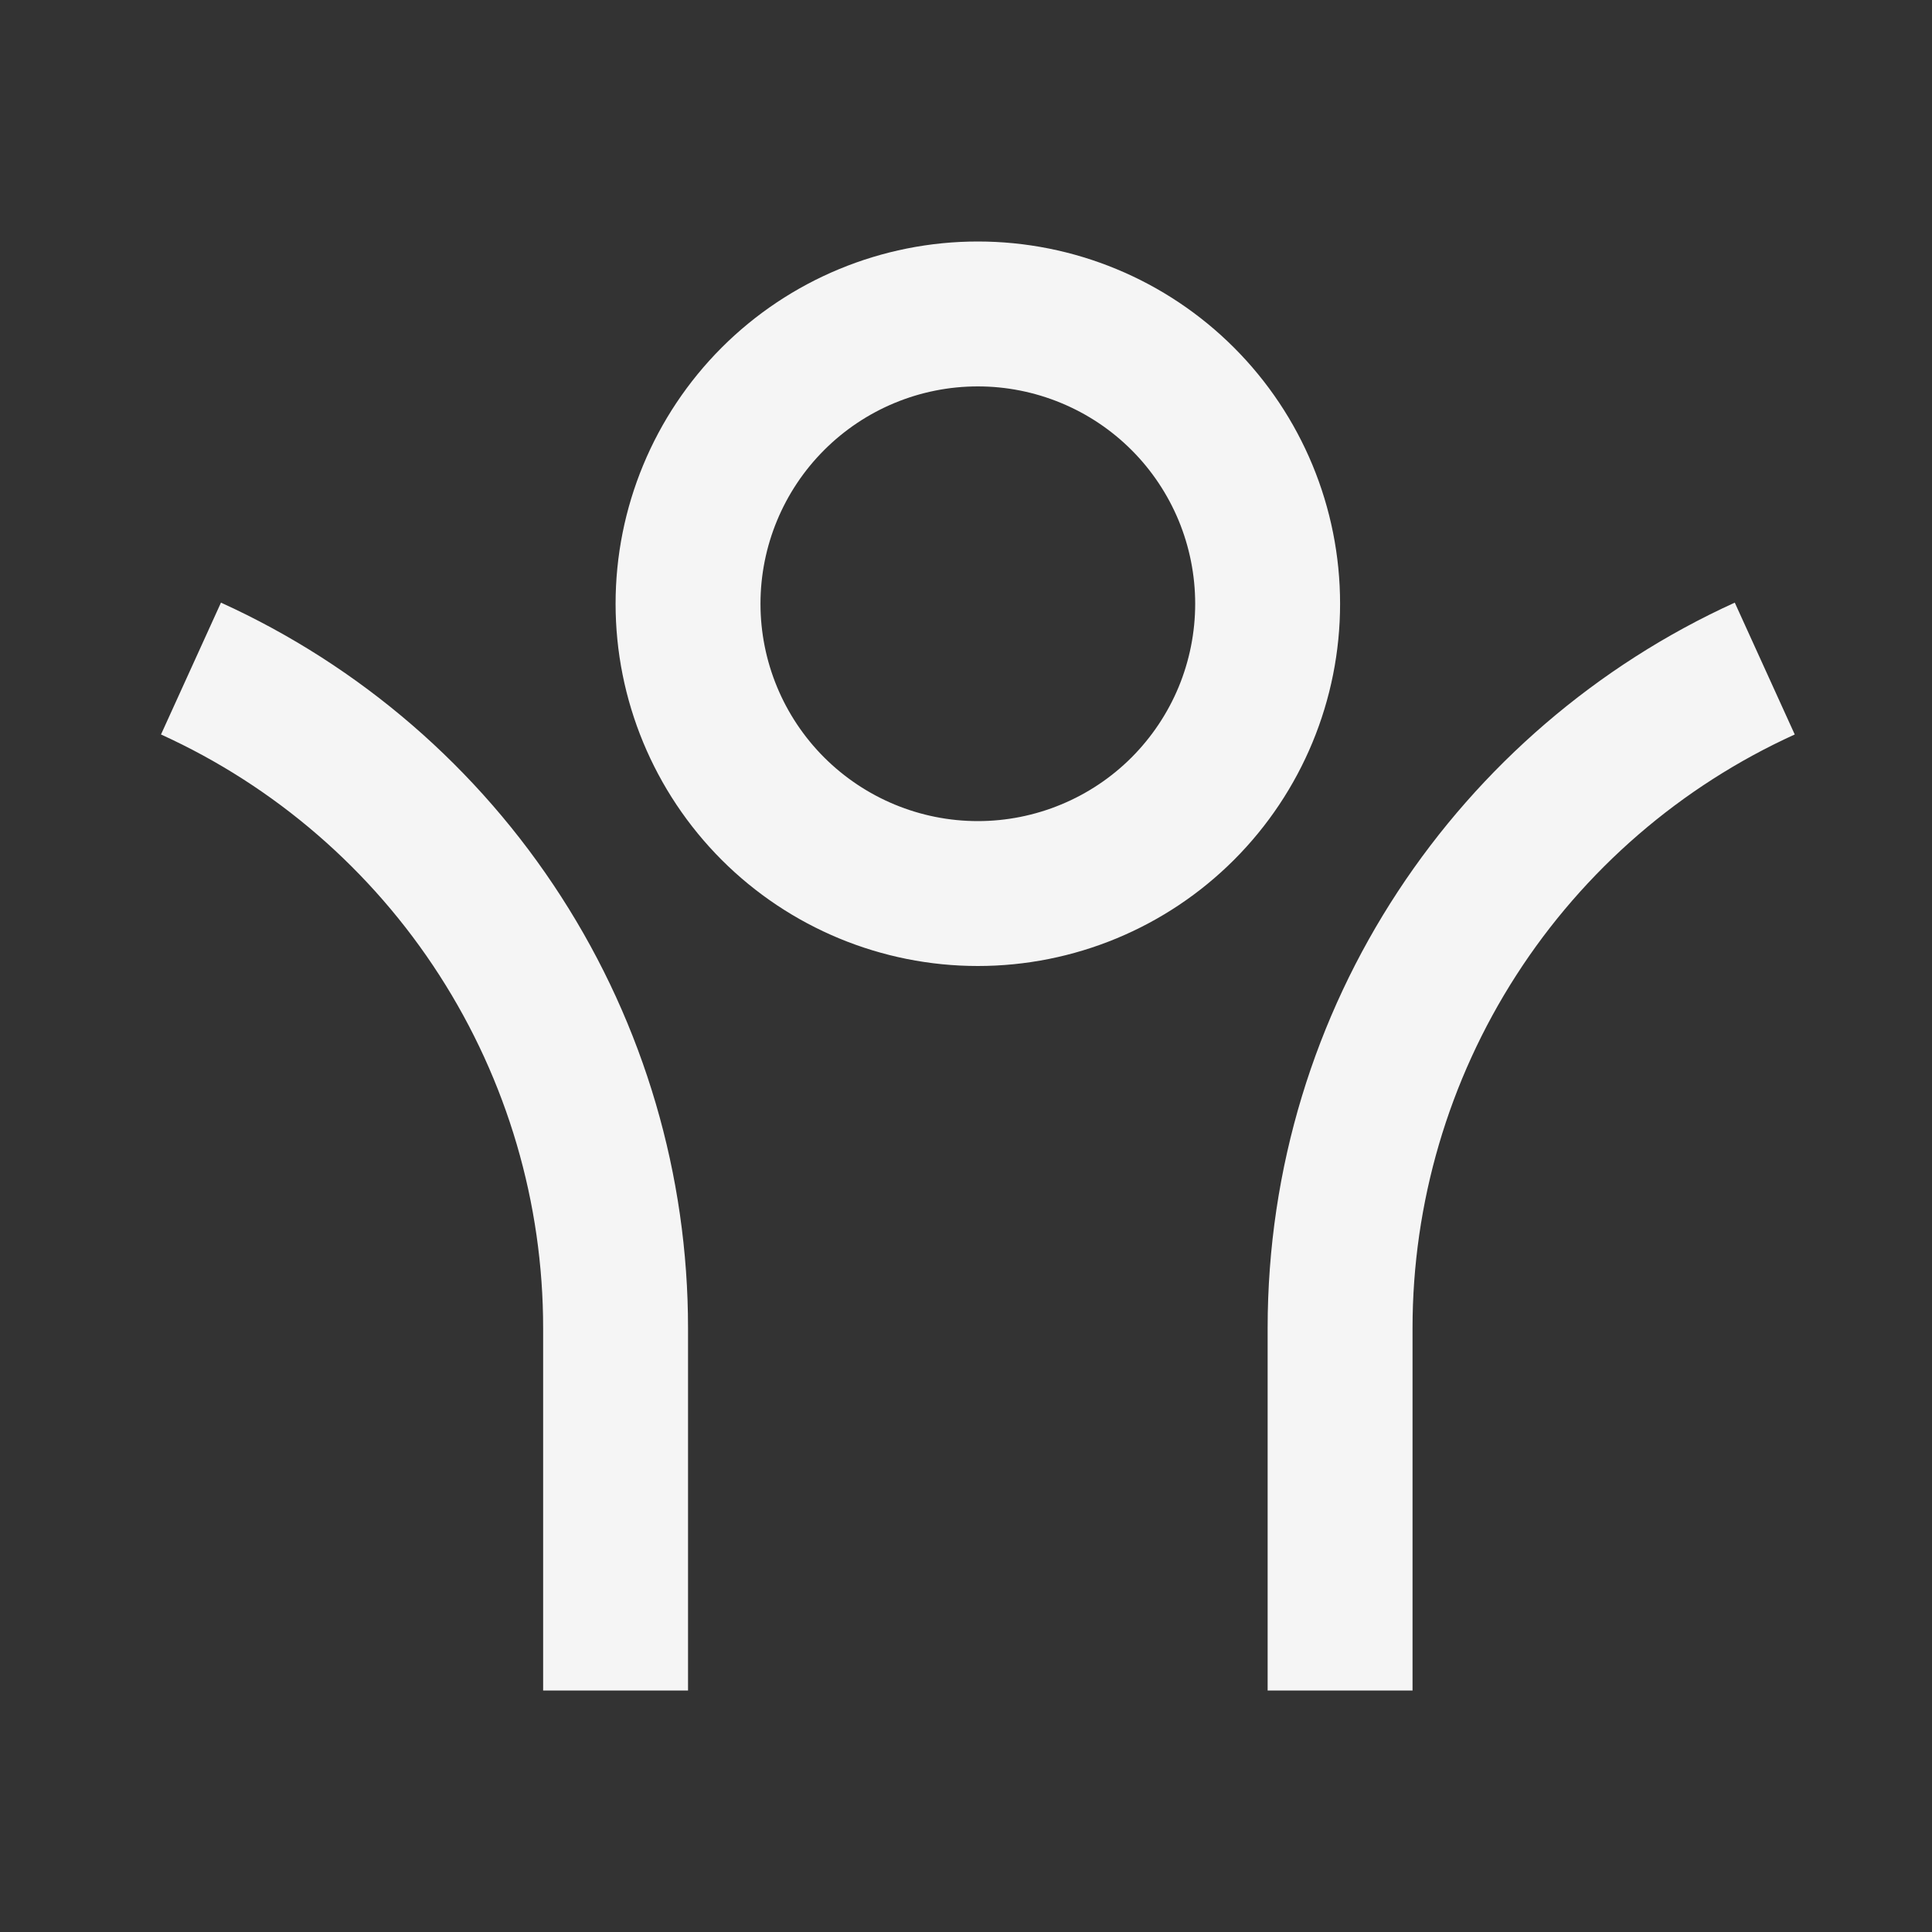 <svg width="24" height="24" viewBox="0 0 24 24" fill="none" xmlns="http://www.w3.org/2000/svg">
<rect x="0" y="0" width="24" height="24" fill="#333333" stroke="none"/>
<path d="M17.547 16.5V21H15.747V16.5C15.747 12.494 18.127 9.043 21.55 7.486L22.295 9.124C20.879 9.768 19.678 10.806 18.836 12.114C17.994 13.422 17.547 14.944 17.547 16.5V16.5ZM8.547 16.5V21H6.747V16.5C6.748 14.944 6.3 13.422 5.458 12.114C4.616 10.806 3.416 9.768 2 9.124L2.745 7.486C4.476 8.273 5.943 9.541 6.972 11.14C8.001 12.738 8.548 14.599 8.547 16.5ZM12.147 12C10.954 12 9.809 11.526 8.965 10.682C8.122 9.838 7.647 8.693 7.647 7.5C7.647 6.306 8.122 5.162 8.965 4.318C9.809 3.474 10.954 3 12.147 3C13.341 3 14.485 3.474 15.329 4.318C16.173 5.162 16.647 6.306 16.647 7.5C16.647 8.693 16.173 9.838 15.329 10.682C14.485 11.526 13.341 12 12.147 12V12ZM12.147 10.2C12.502 10.2 12.853 10.13 13.181 9.994C13.508 9.859 13.806 9.66 14.057 9.409C14.307 9.158 14.506 8.861 14.642 8.533C14.777 8.206 14.847 7.855 14.847 7.5C14.847 7.145 14.777 6.794 14.642 6.467C14.506 6.139 14.307 5.841 14.057 5.591C13.806 5.34 13.508 5.141 13.181 5.006C12.853 4.87 12.502 4.8 12.147 4.8C11.431 4.8 10.745 5.084 10.238 5.591C9.732 6.097 9.447 6.784 9.447 7.5C9.447 8.216 9.732 8.903 10.238 9.409C10.745 9.915 11.431 10.2 12.147 10.2V10.2Z" fill="#F5F5F5"/>
</svg>
